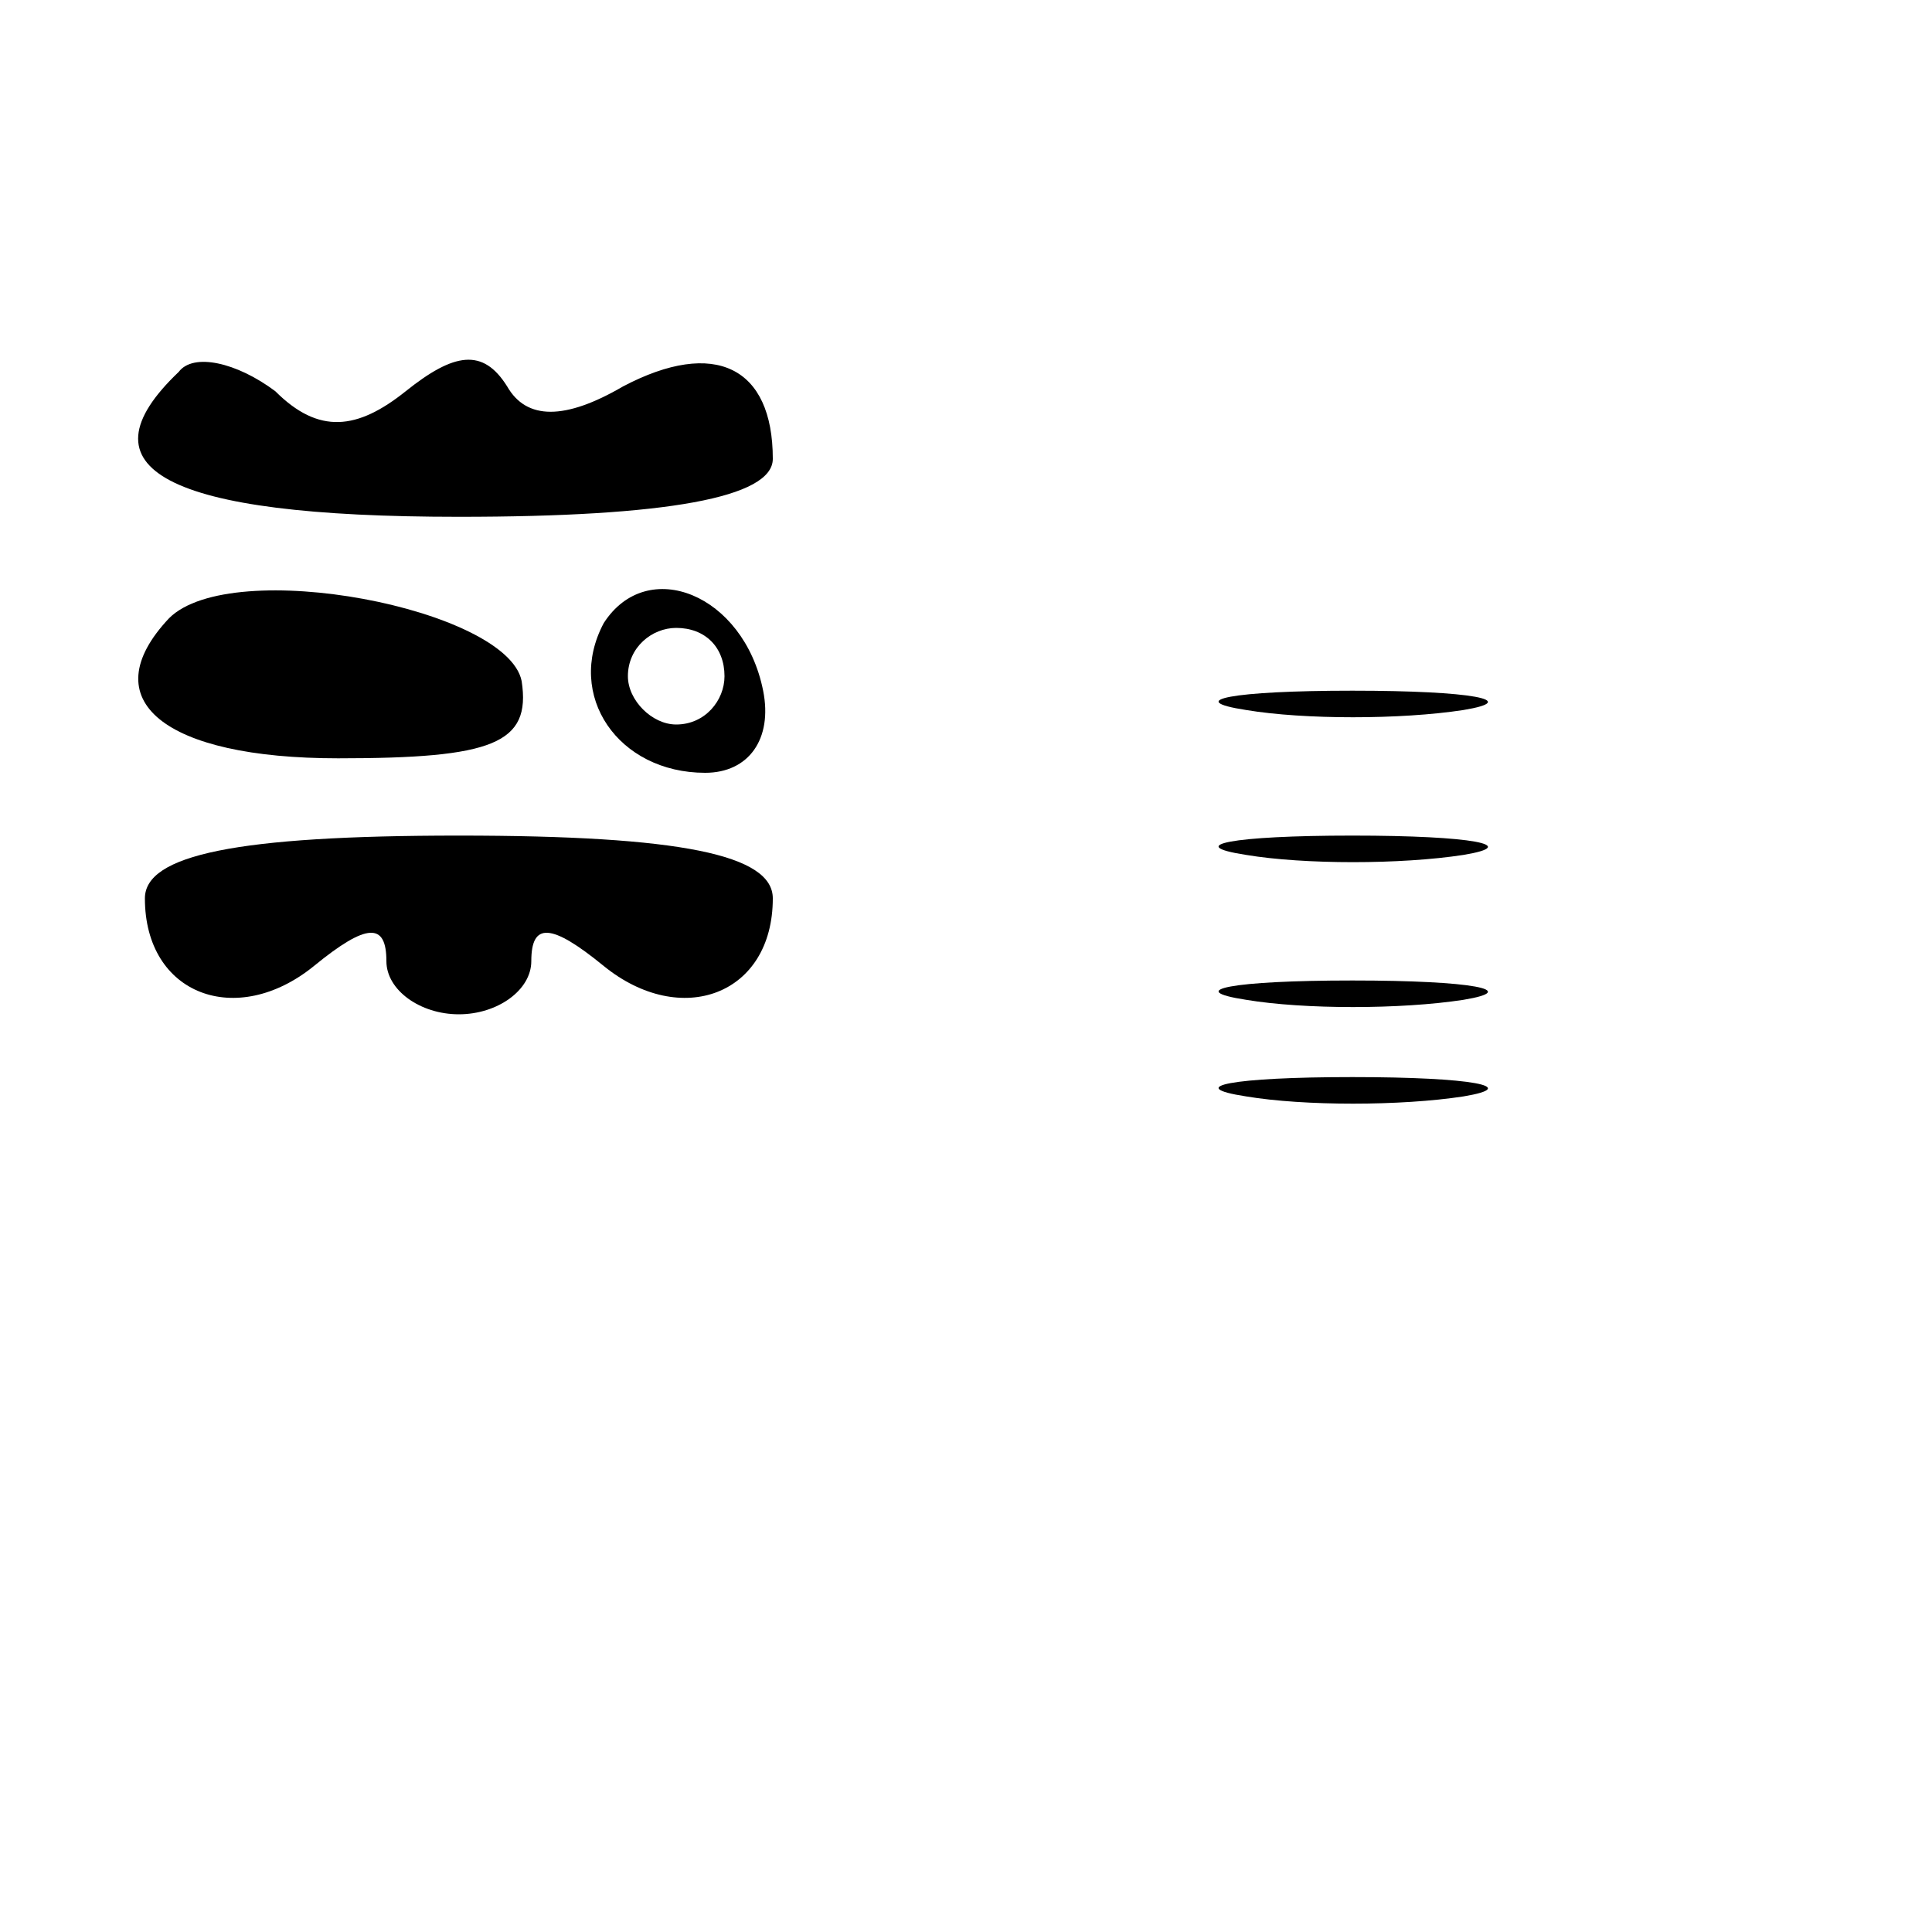 <?xml version="1.0" standalone="no"?>
<!DOCTYPE svg PUBLIC "-//W3C//DTD SVG 20010904//EN"
 "http://www.w3.org/TR/2001/REC-SVG-20010904/DTD/svg10.dtd">
<svg version="1.0" xmlns="http://www.w3.org/2000/svg"
 width="40pt" height="40pt" viewBox="0 0 40 40"
 preserveAspectRatio="xMidYMid meet">

<g transform="translate(0,40) scale(0.1,-0.1)"
fill="#000000" stroke="none">
<path d="M37 323 c-21 -20 -3 -30 58 -30 43 0 65 4 65 12 0 19 -12 25 -31 15
-12 -7 -20 -7 -24 0 -5 8 -11 7 -21 -1 -10 -8 -18 -9 -27 0 -8 6 -17 8 -20 4z"/>
<path d="M35 272 c-16 -17 -1 -29 35 -29 32 0 40 3 38 16 -3 15 -60 26 -73 13z"/>
<path d="M125 271 c-8 -15 3 -31 21 -31 9 0 14 7 12 17 -4 20 -24 28 -33 14z
m25 -11 c0 -5 -4 -10 -10 -10 -5 0 -10 5 -10 10 0 6 5 10 10 10 6 0 10 -4 10
-10z"/>
<path d="M258 253 c12 -2 32 -2 45 0 12 2 2 4 -23 4 -25 0 -35 -2 -22 -4z"/>
<path d="M30 214 c0 -20 19 -27 35 -14 11 9 15 9 15 1 0 -6 7 -11 15 -11 8 0
15 5 15 11 0 8 4 8 15 -1 16 -13 35 -6 35 14 0 9 -19 13 -65 13 -46 0 -65 -4
-65 -13z"/>
<path d="M258 223 c12 -2 32 -2 45 0 12 2 2 4 -23 4 -25 0 -35 -2 -22 -4z"/>
<path d="M258 193 c12 -2 32 -2 45 0 12 2 2 4 -23 4 -25 0 -35 -2 -22 -4z"/>
<path d="M258 173 c12 -2 32 -2 45 0 12 2 2 4 -23 4 -25 0 -35 -2 -22 -4z"/>
</g>
</svg>
